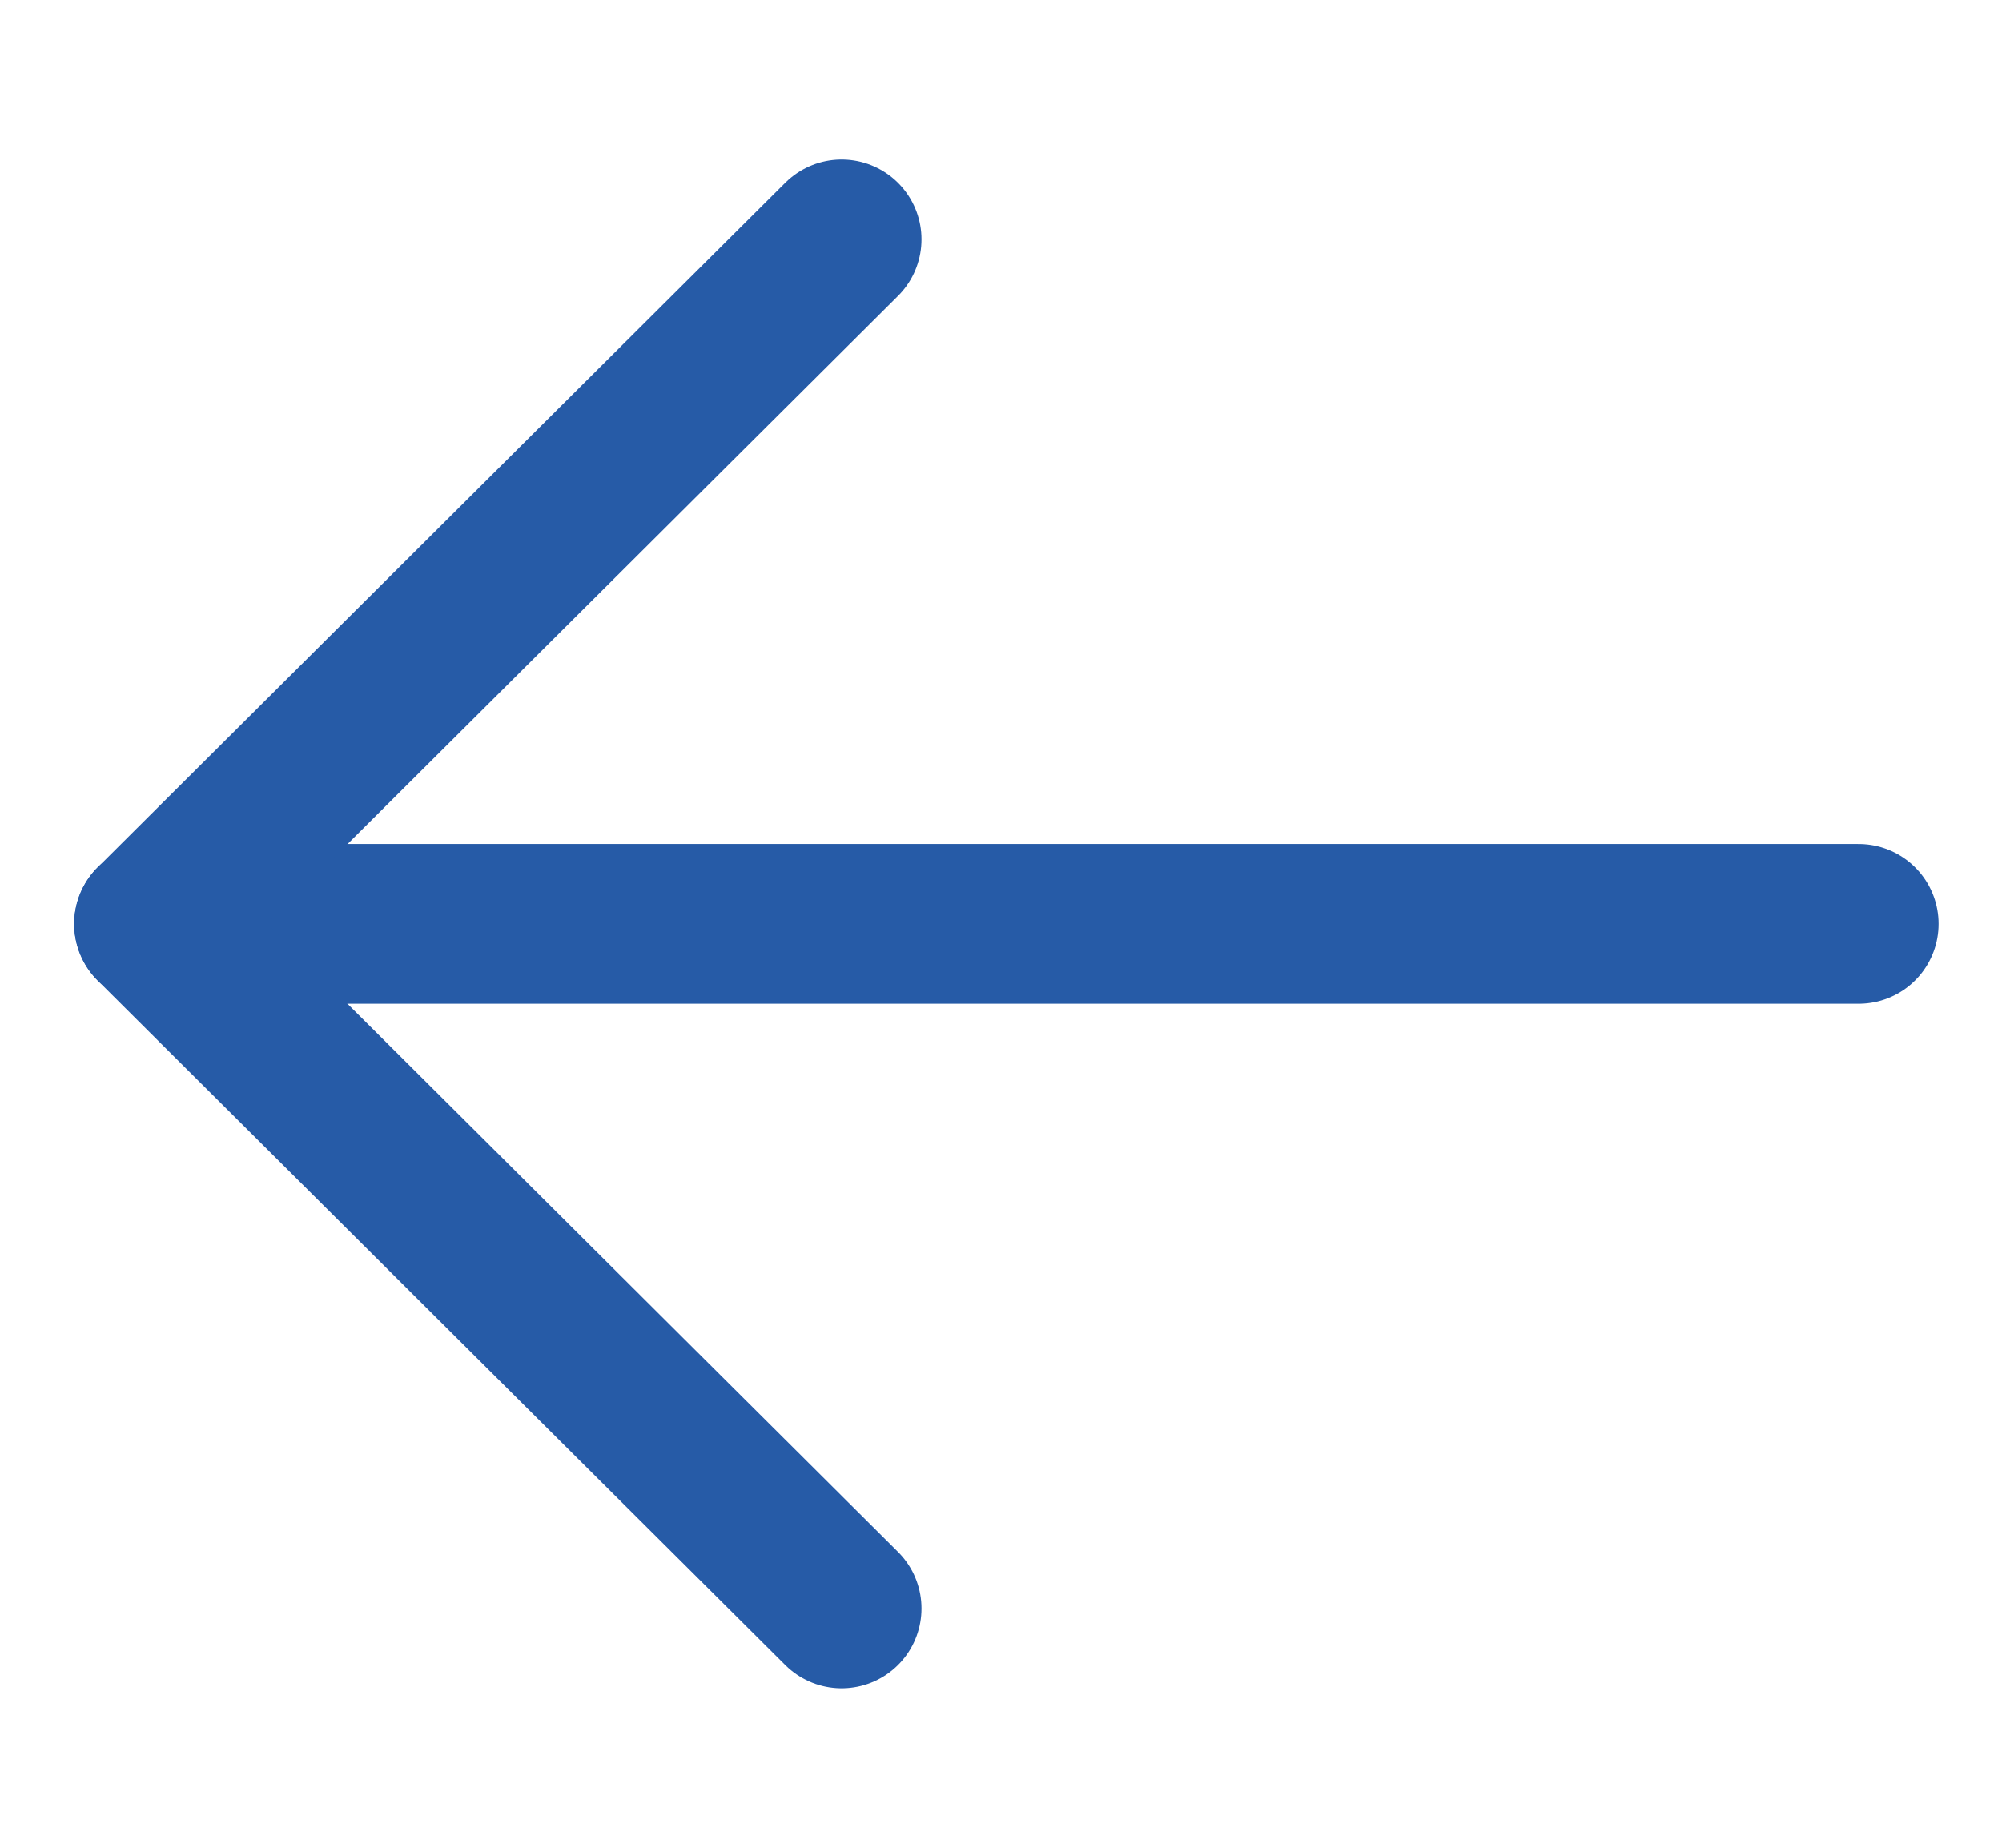 <svg width="26" height="24" viewBox="0 0 26 24" fill="none" xmlns="http://www.w3.org/2000/svg">
<path d="M2.001 12L24.139 12" stroke="#265BA7" stroke-width="2.075" stroke-linecap="round" stroke-linejoin="round"/>
<path d="M10.93 20.892L2.001 12.001L10.93 3.109" stroke="#265BA7" stroke-width="2.075" stroke-linecap="round" stroke-linejoin="round"/>
</svg>
